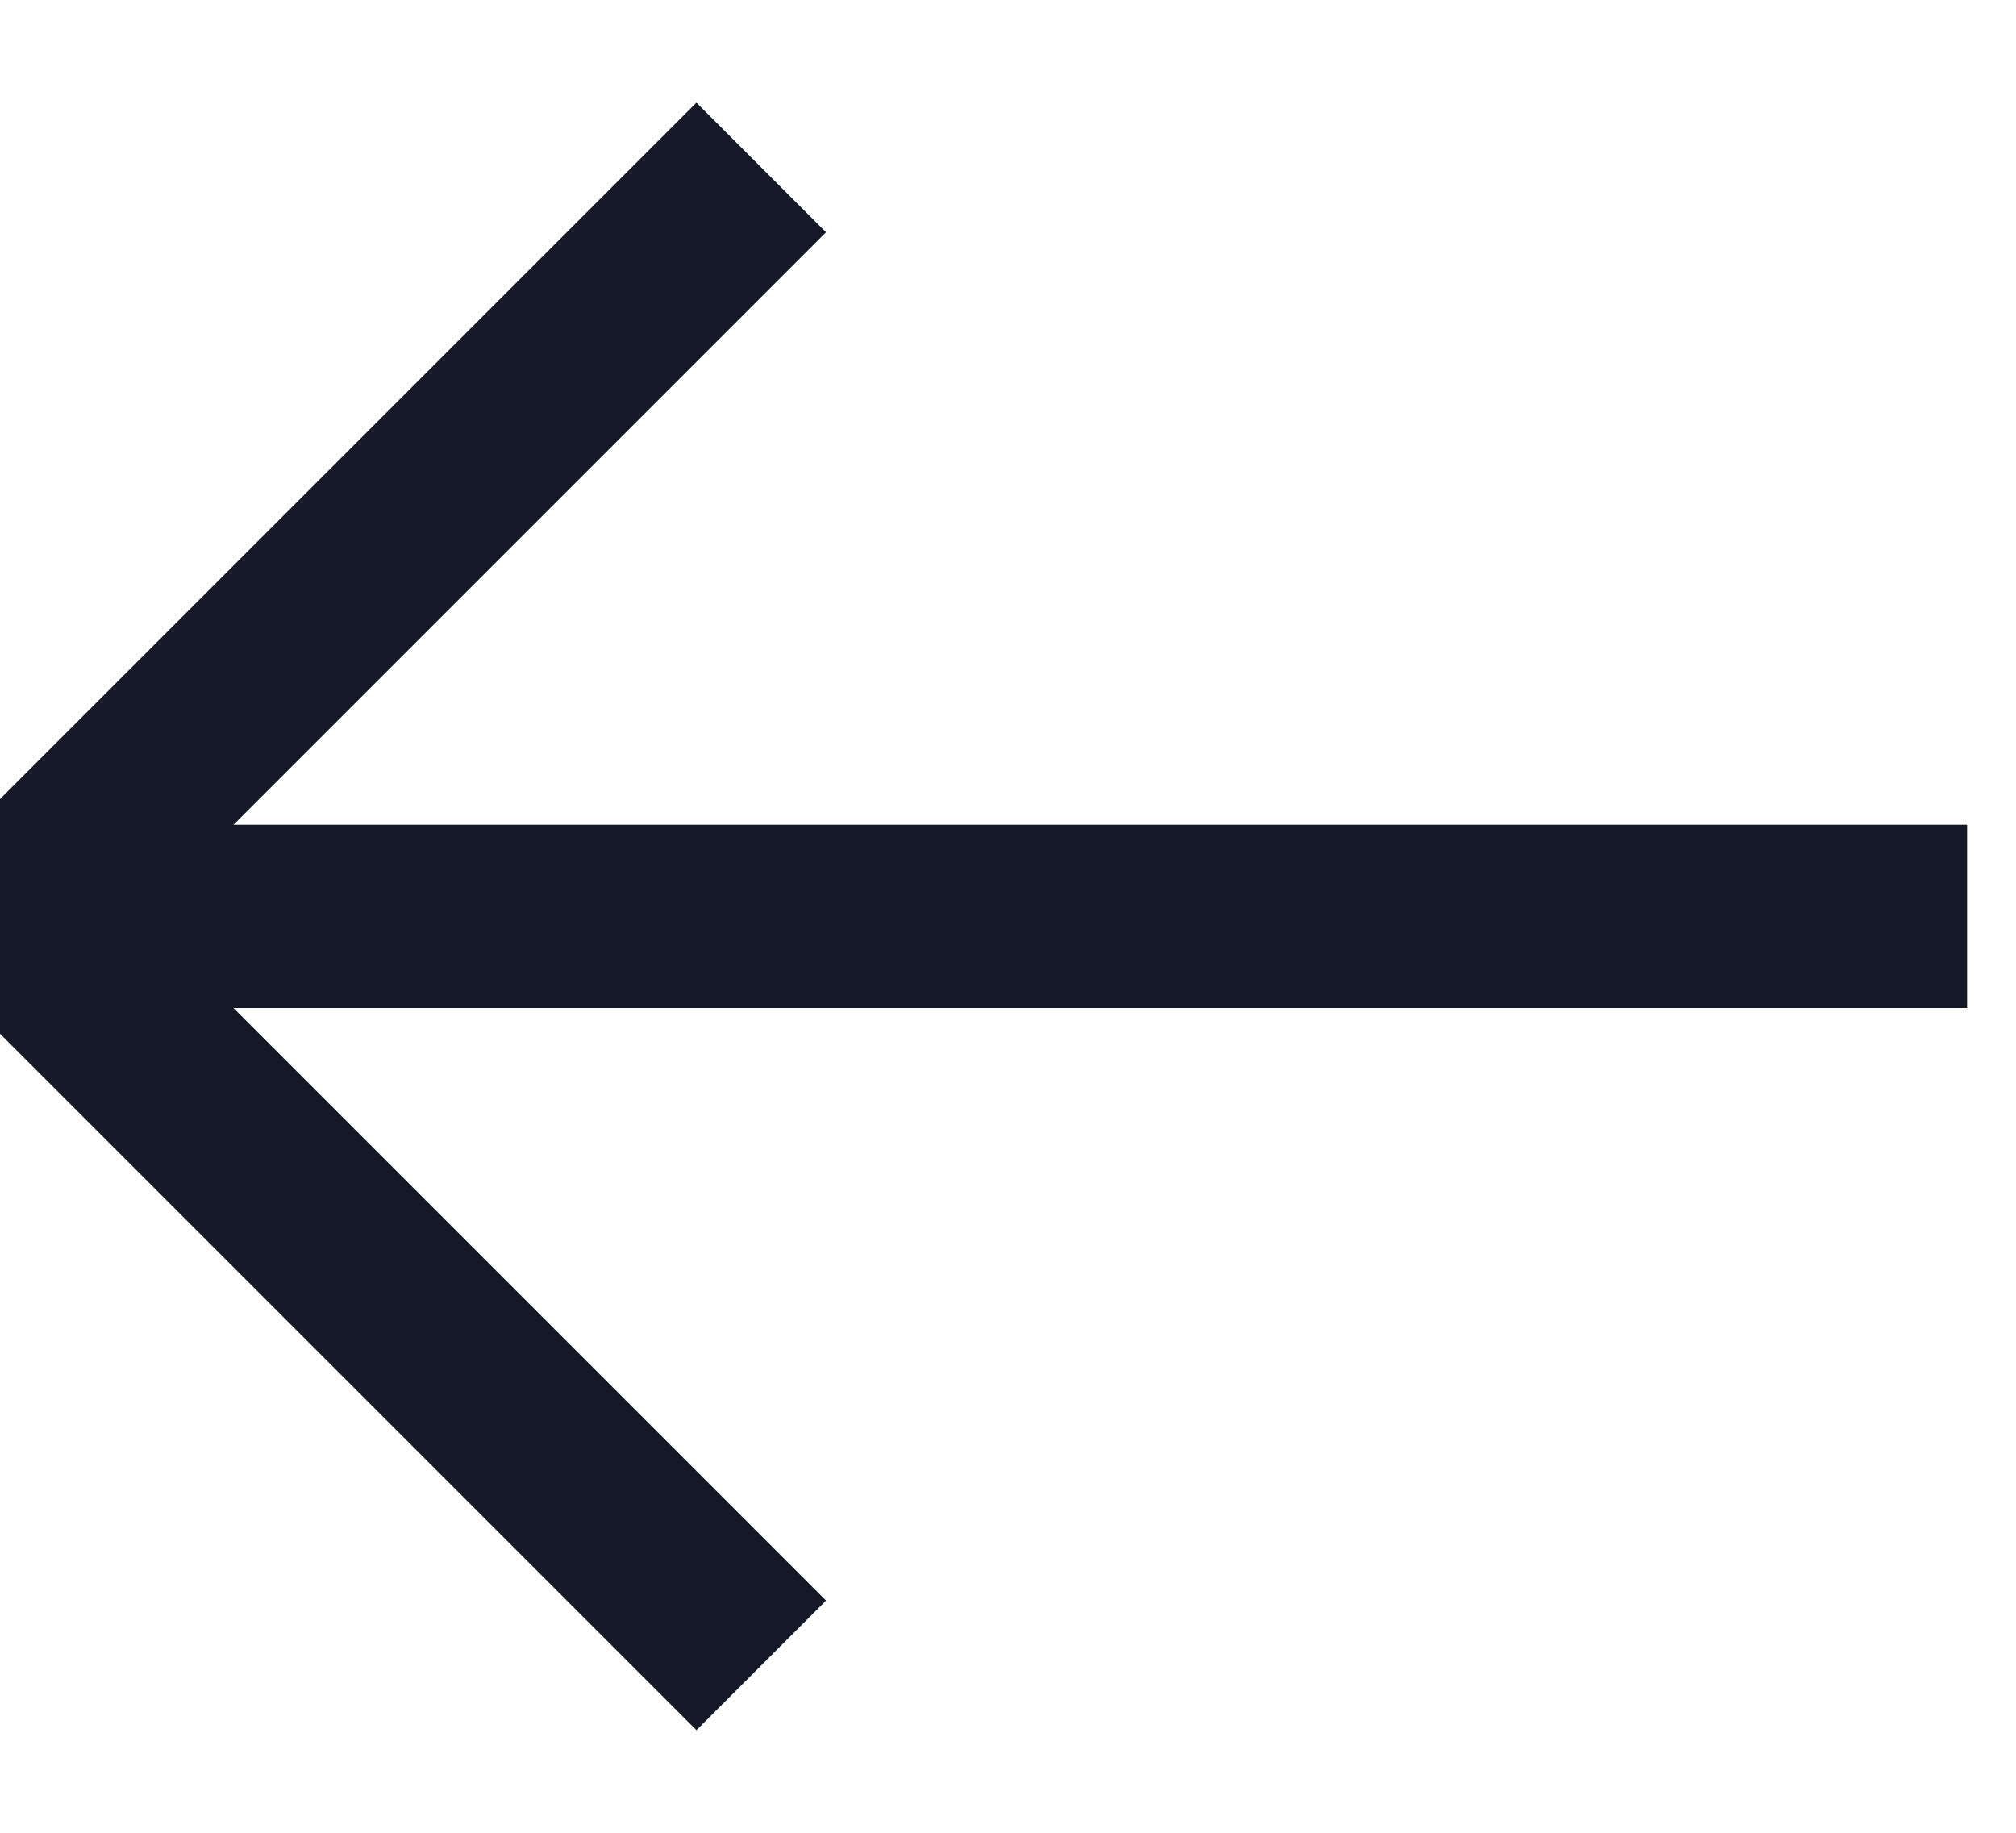 <svg width="11" height="10" xmlns="http://www.w3.org/2000/svg"><g stroke="#141827" fill="none" fill-rule="evenodd"><path d="M10.733 5H.067"/><path stroke-linecap="square" d="M3.8 1.267L.067 5 3.8 8.733"/></g></svg>